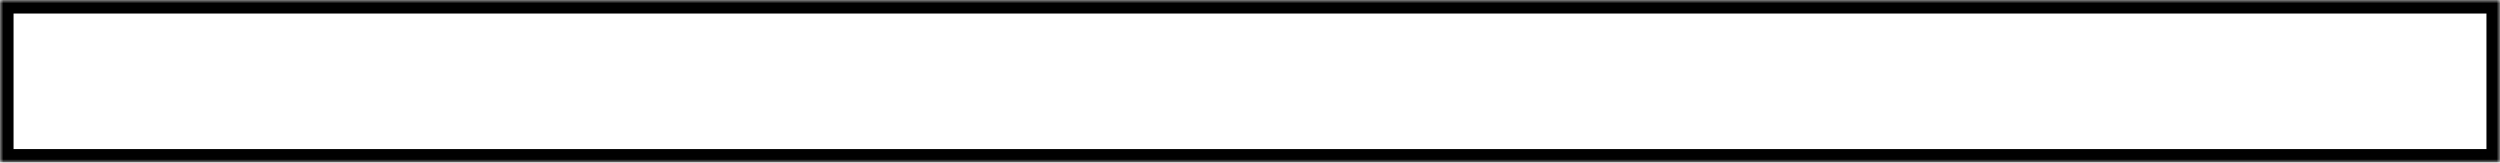 ﻿<?xml version="1.0" encoding="utf-8"?>
<svg version="1.1" xmlns:xlink="http://www.w3.org/1999/xlink" width="369px" height="24px" xmlns="http://www.w3.org/2000/svg">
  <defs>
    <mask fill="white" id="clip141">
      <path d="M 0 24  L 0 0  L 251.663 0  L 369 0  L 369 24  L 279.373 24  L 270.94 24  L 0 24  Z " fill-rule="evenodd" />
    </mask>
  </defs>
  <g transform="matrix(1 0 0 1 -751 -613 )">
    <path d="M 0 24  L 0 0  L 251.663 0  L 369 0  L 369 24  L 279.373 24  L 270.94 24  L 0 24  Z " fill-rule="nonzero" fill="#ffffff" stroke="none" fill-opacity="0" transform="matrix(1 0 0 1 751 613 )" />
    <path d="M 0 24  L 0 0  L 251.663 0  L 369 0  L 369 24  L 279.373 24  L 270.94 24  L 0 24  Z " stroke-width="4" stroke="#000000" fill="none" transform="matrix(1 0 0 1 751 613 )" mask="url(#clip141)" />
  </g>
</svg>